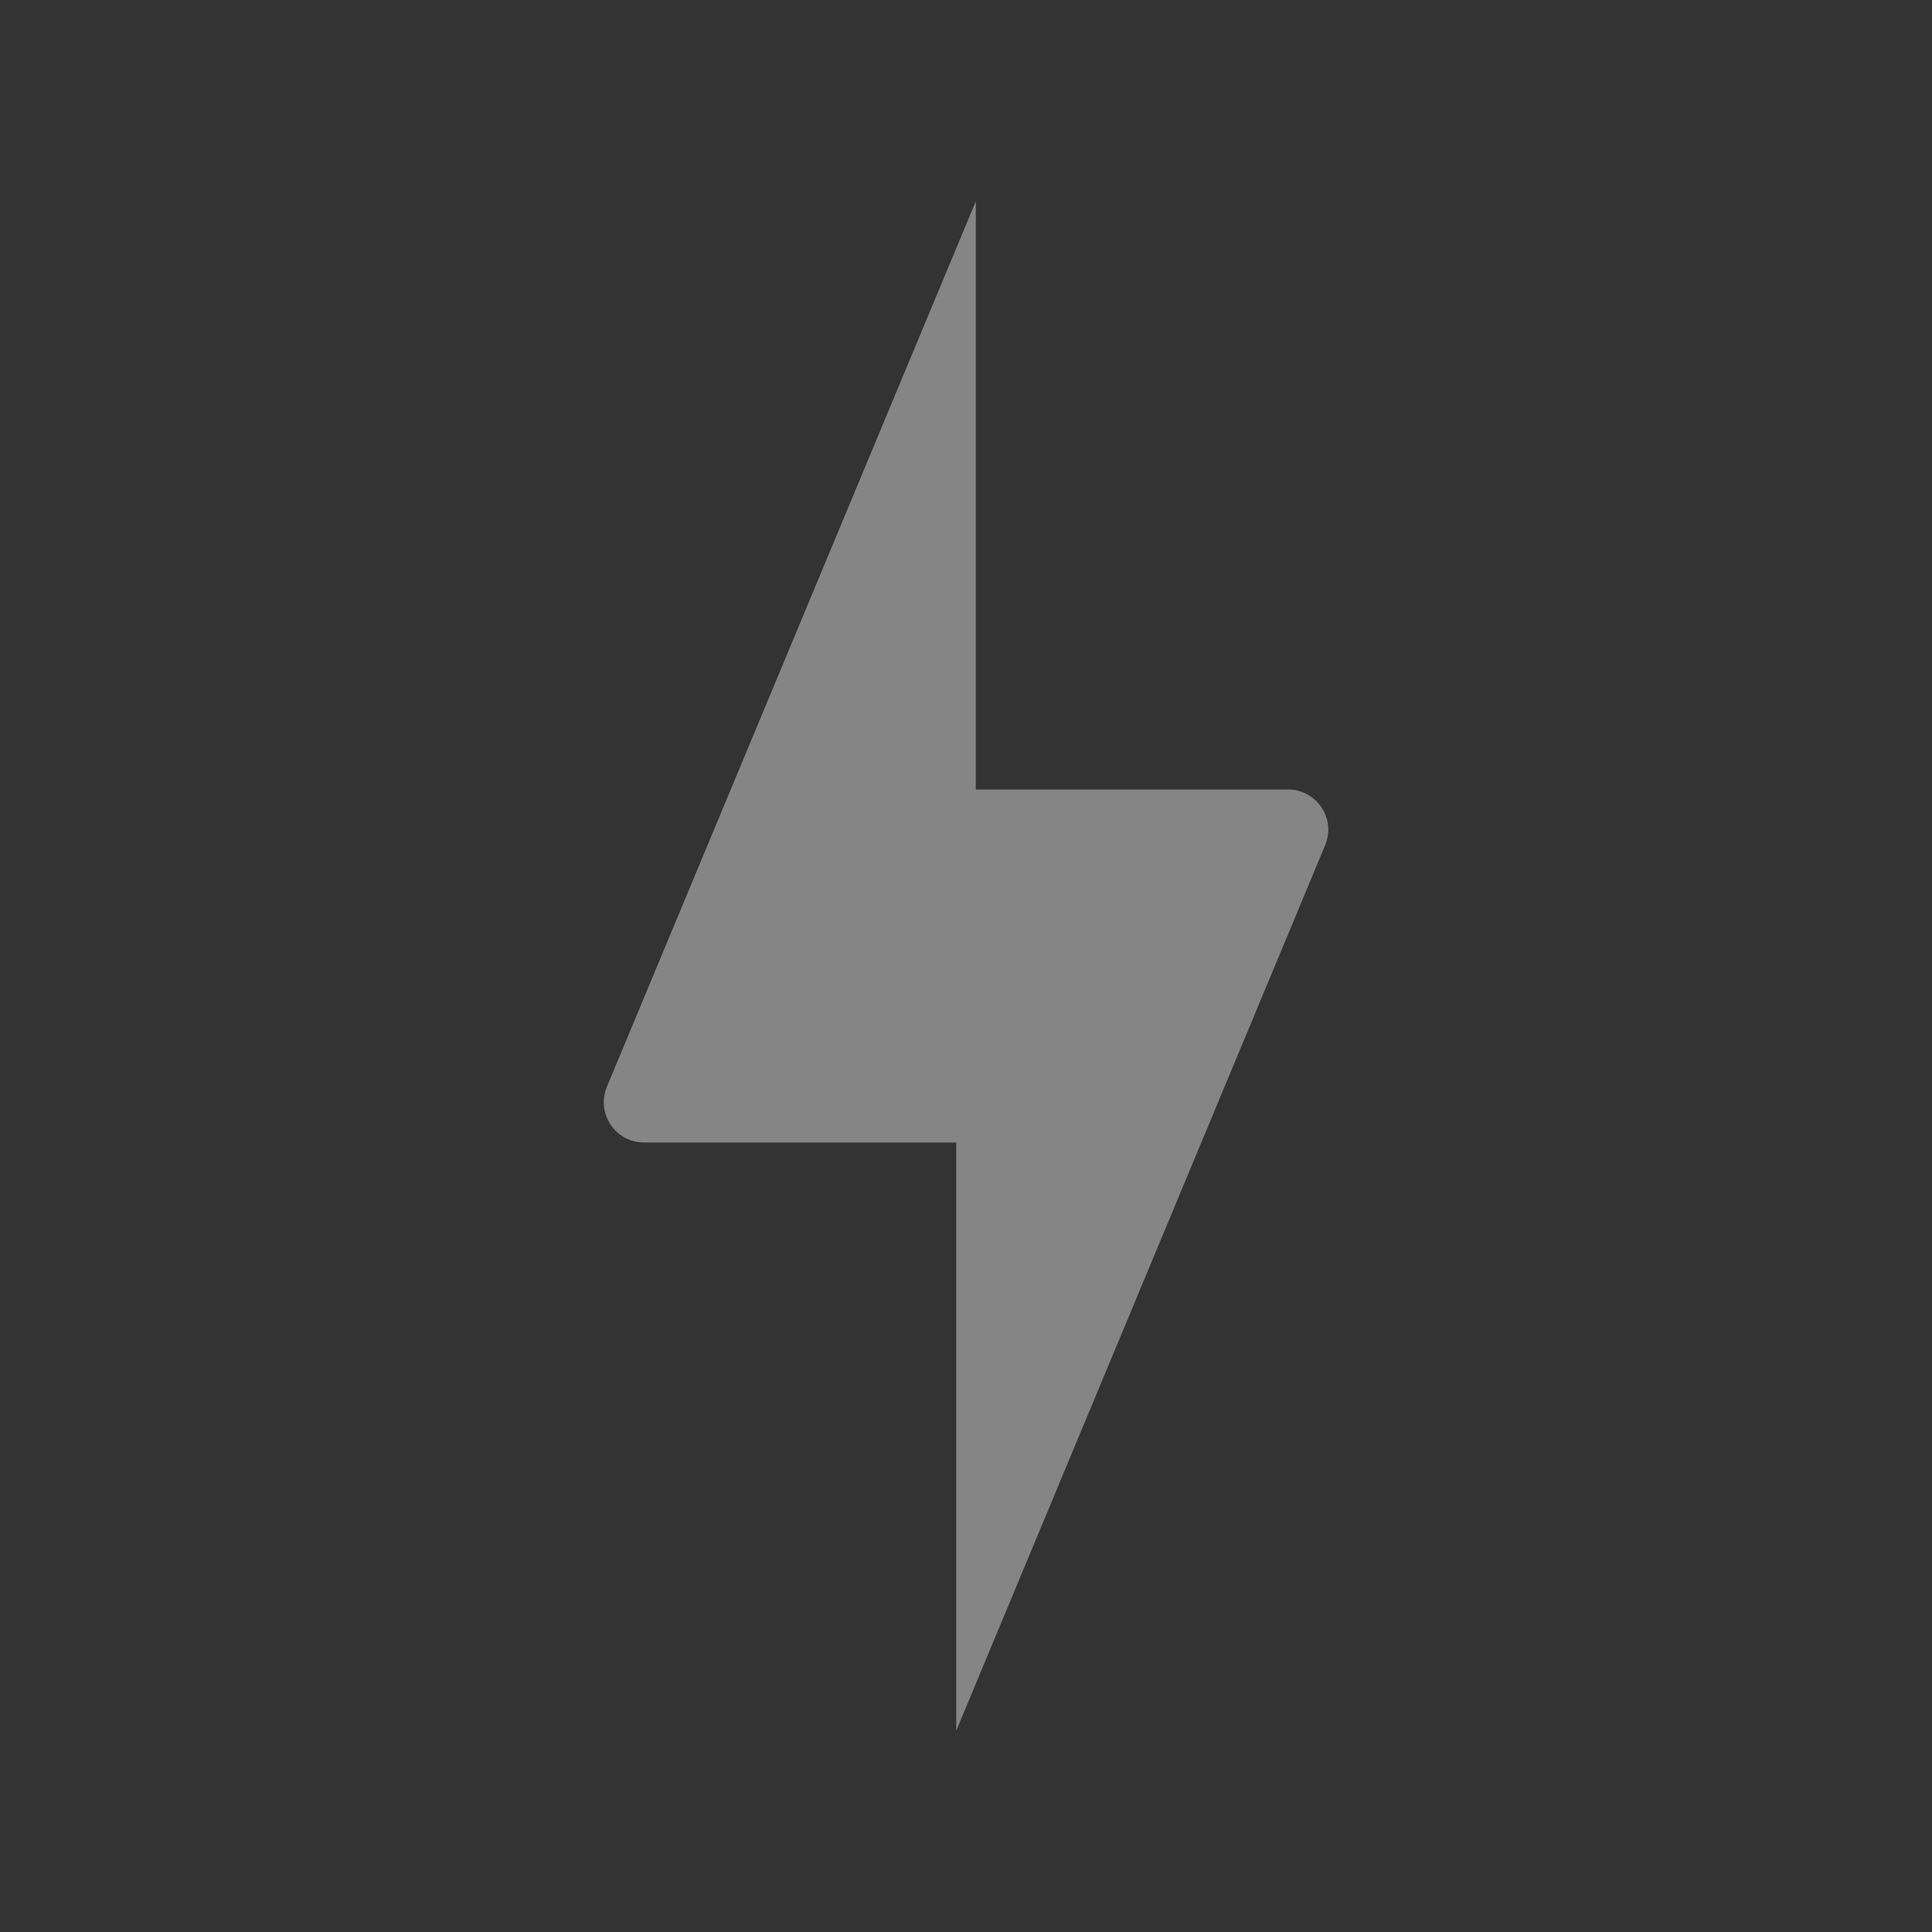 <svg width="48" height="48" viewBox="0 0 48 48" version="1.1" xmlns="http://www.w3.org/2000/svg" xmlns:xlink="http://www.w3.org/1999/xlink">
<rect x="0" y="0" width="48" height="48" fill="#333333" stroke="none"/>
<title>power</title>
<desc>Created using Figma</desc>
<g id="Canvas" transform="translate(8030 -685)">
<clipPath id="clip-0" clip-rule="evenodd">
<path d="M -8030 685L -7982 685L -7982 733L -8030 733L -8030 685Z" fill="#FFFFFF"/>
</clipPath>
<g id="power" clip-path="url(#clip-0)">
<g id="scale">
<use xlink:href="#path0_fill" transform="translate(-8015 690)" fill="#FFFFFF" fill-opacity="0.4"/>
</g>
</g>
</g>
<defs>
<path id="path0_fill" fill-rule="evenodd" d="M 9.244 14.615L 9.244 0L 0.078 22C -0.197 22.659 0.288 23.385 1.001 23.385L 8.757 23.385L 8.757 38L 17.923 16C 18.198 15.341 17.713 14.615 17 14.615L 9.244 14.615Z"/>
</defs>
</svg>
